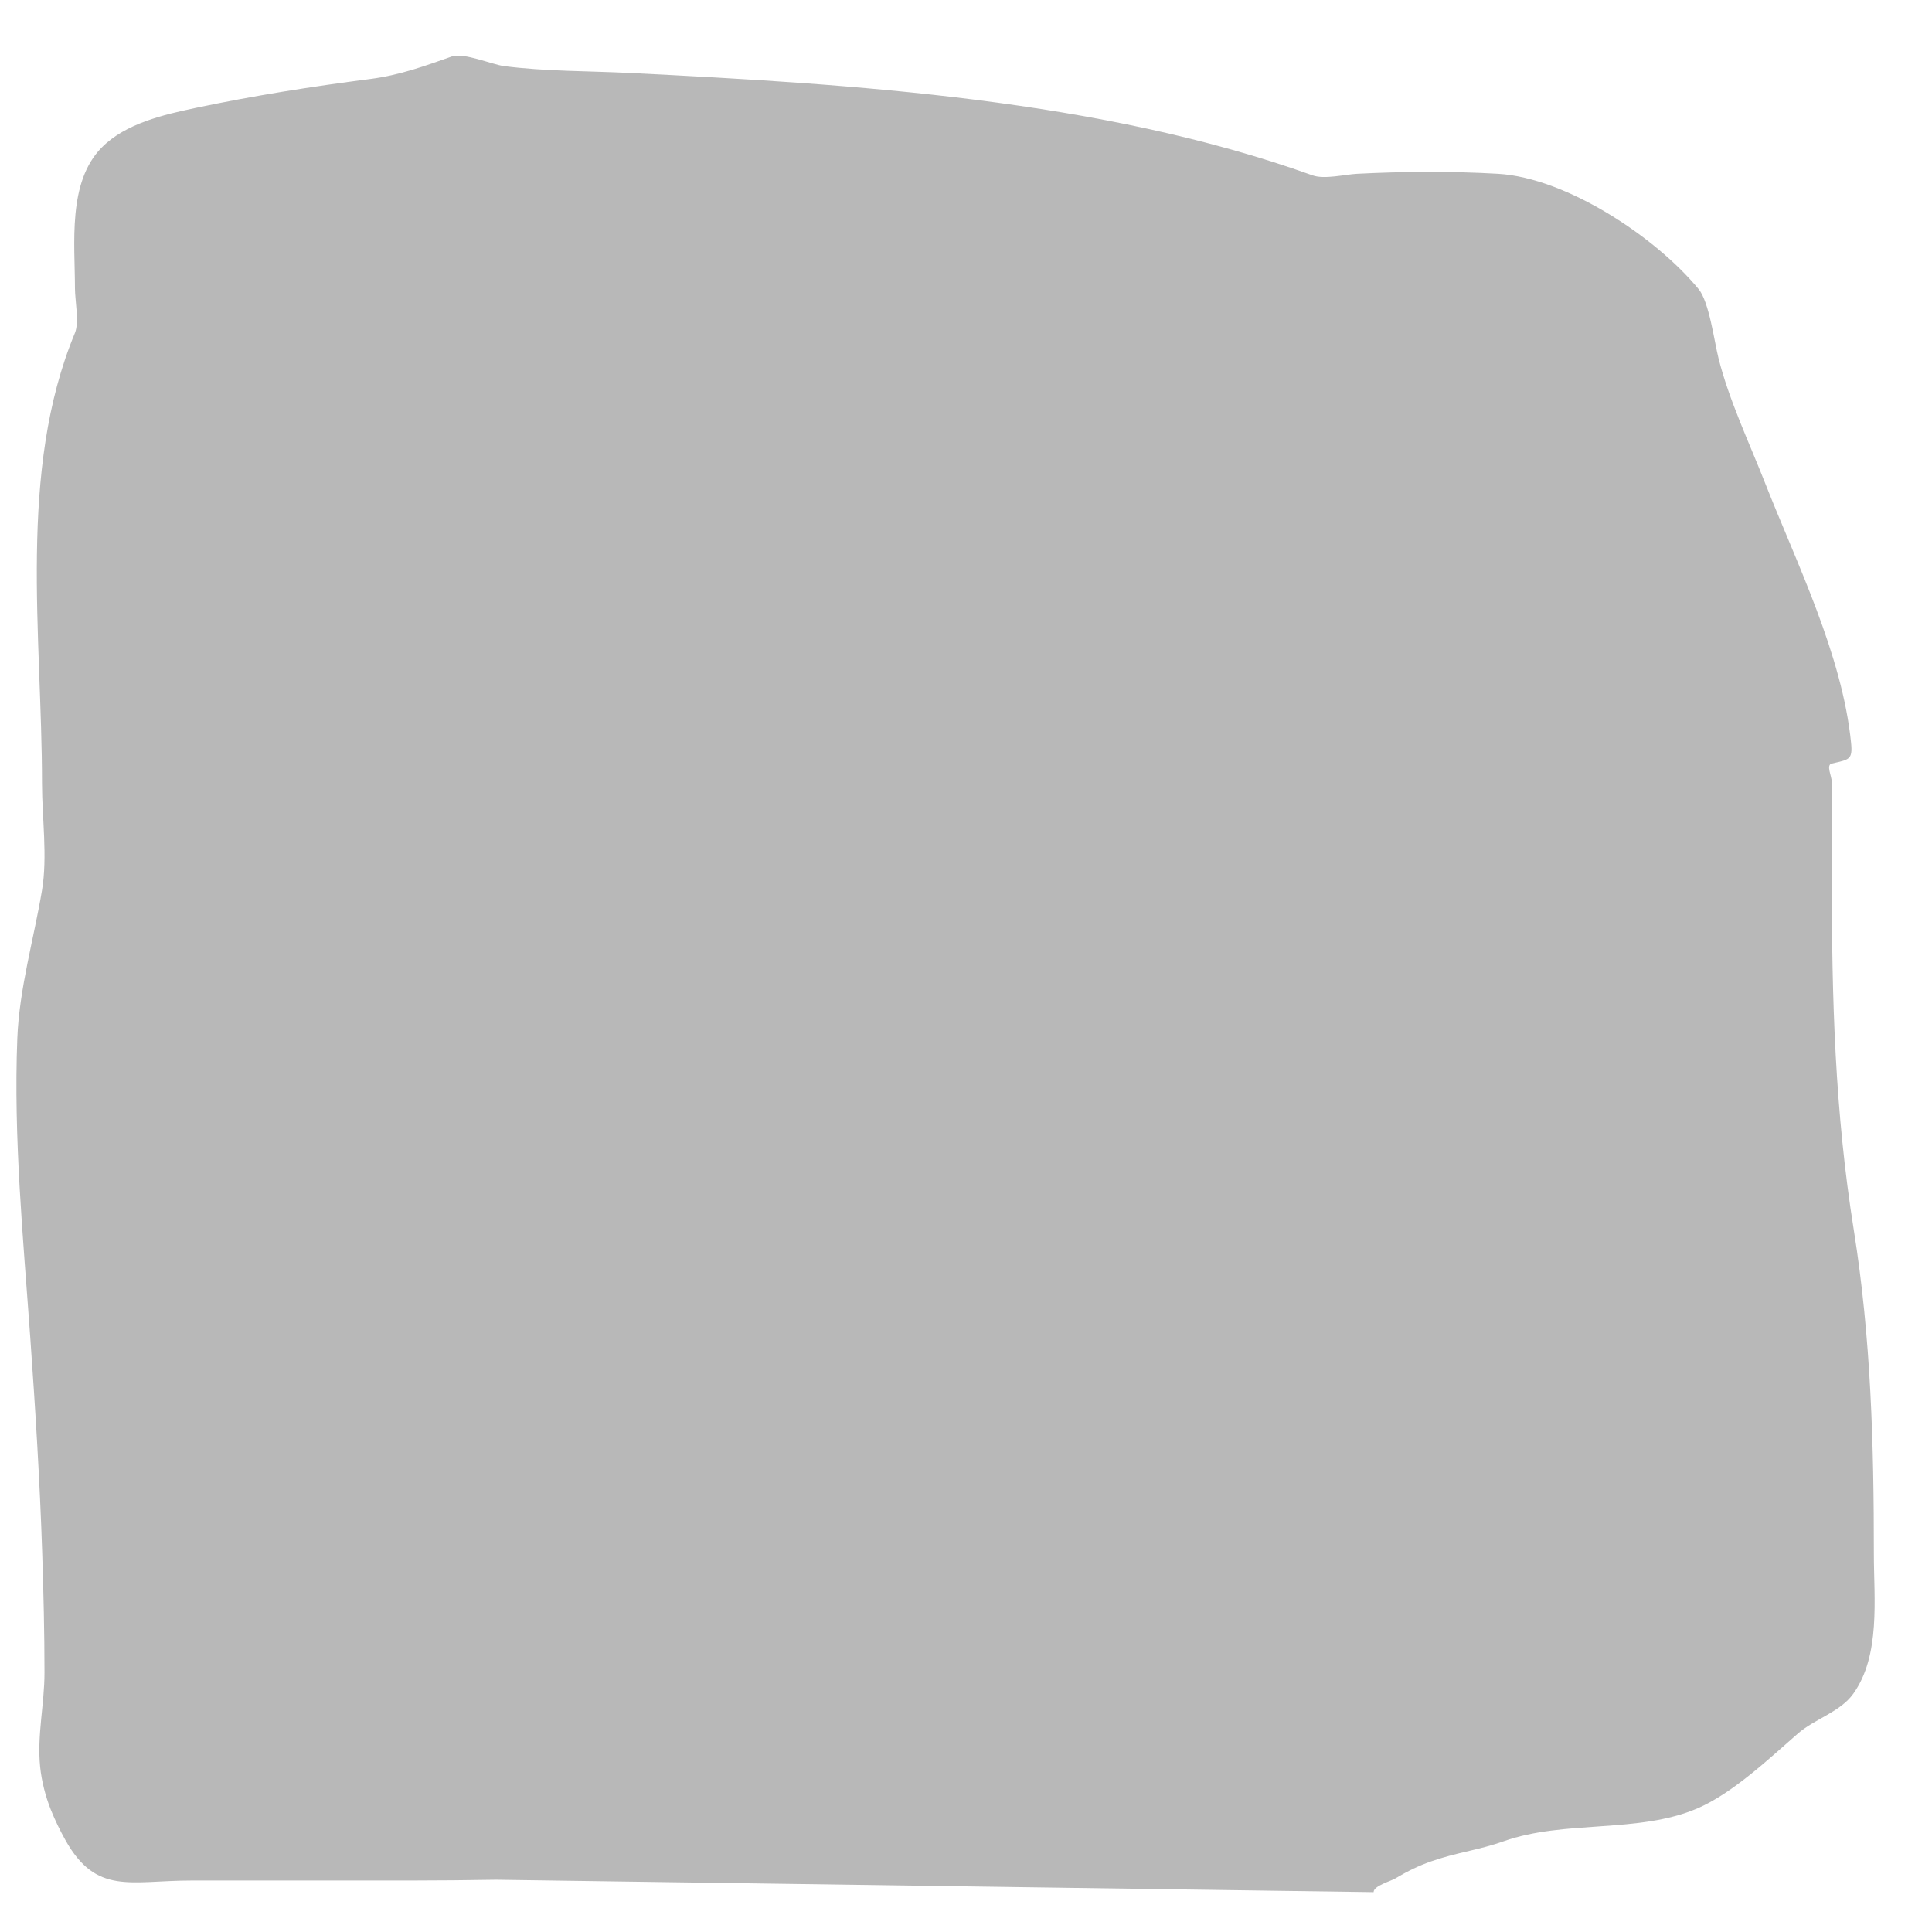 <?xml version="1.0" standalone="no"?>
<!DOCTYPE svg PUBLIC "-//W3C//DTD SVG 1.1//EN" "http://www.w3.org/Graphics/SVG/1.1/DTD/svg11.dtd">
<svg width="100%" height="100%" viewBox="0 0 200 200" version="1.1" xmlns="http://www.w3.org/2000/svg" xmlns:xlink="http://www.w3.org/1999/xlink" xml:space="preserve" style="fill-rule:evenodd;clip-rule:evenodd;stroke-linecap:round;stroke-linejoin:round;stroke-miterlimit:1.414;">
    <path d="M51.35,194.592C45.46,194.701 39.571,194.673 33.68,194.673C29.059,194.673 24.439,194.673 19.819,194.673C13.489,194.673 9.97,196.223 6.76,190.469C6.209,189.48 5.7,188.436 5.276,187.382C4.719,185.994 4.304,184.392 4.154,182.895C3.824,179.616 4.605,176.437 4.605,173.151C4.605,169.008 4.505,164.904 4.37,160.767C4.126,153.312 3.66,145.887 3.132,138.445C2.399,128.141 1.389,117.844 1.792,107.487C1.991,102.363 3.499,97.214 4.348,92.163C4.932,88.685 4.348,84.645 4.348,81.104C4.348,65.761 1.809,48.77 7.759,34.462C8.22,33.354 7.759,31.103 7.759,29.854C7.759,25.224 6.973,18.856 10.538,15.26C12.998,12.779 16.937,11.868 20.227,11.174C26.236,9.907 32.225,8.962 38.319,8.177C41.375,7.783 43.963,6.835 46.773,5.845C47.997,5.414 50.941,6.683 52.18,6.842C56.478,7.396 60.957,7.339 65.257,7.555C88.418,8.714 113.873,10.265 135.874,18.152C137.097,18.591 139.239,18.055 140.482,17.991C145.245,17.746 150.301,17.715 155.073,17.991C162.154,18.4 171.433,24.557 175.848,29.939C176.936,31.265 177.456,35.309 177.896,37.069C178.973,41.378 181.056,45.771 182.684,49.908C185.977,58.276 190.715,67.781 191.624,76.904C191.8,78.672 191.421,78.618 189.628,79.042C189.002,79.189 189.628,80.327 189.628,80.97C189.628,84.295 189.628,87.619 189.628,90.944C189.628,103.429 189.944,115.043 191.908,127.348C193.696,138.557 193.982,149.56 193.982,160.874C193.982,165.46 194.7,171.366 191.846,175.346C190.497,177.228 187.86,177.938 186.121,179.454C183.155,182.041 179.356,185.641 175.729,187.199C169.574,189.845 161.973,188.358 155.617,190.622C154.53,191.01 153.308,191.324 152.187,191.583C149.005,192.321 147.089,192.874 144.457,194.452C143.97,194.744 142.194,195.215 142.194,195.876" style="fill:rgb(184,184,184);"/>
</svg>

